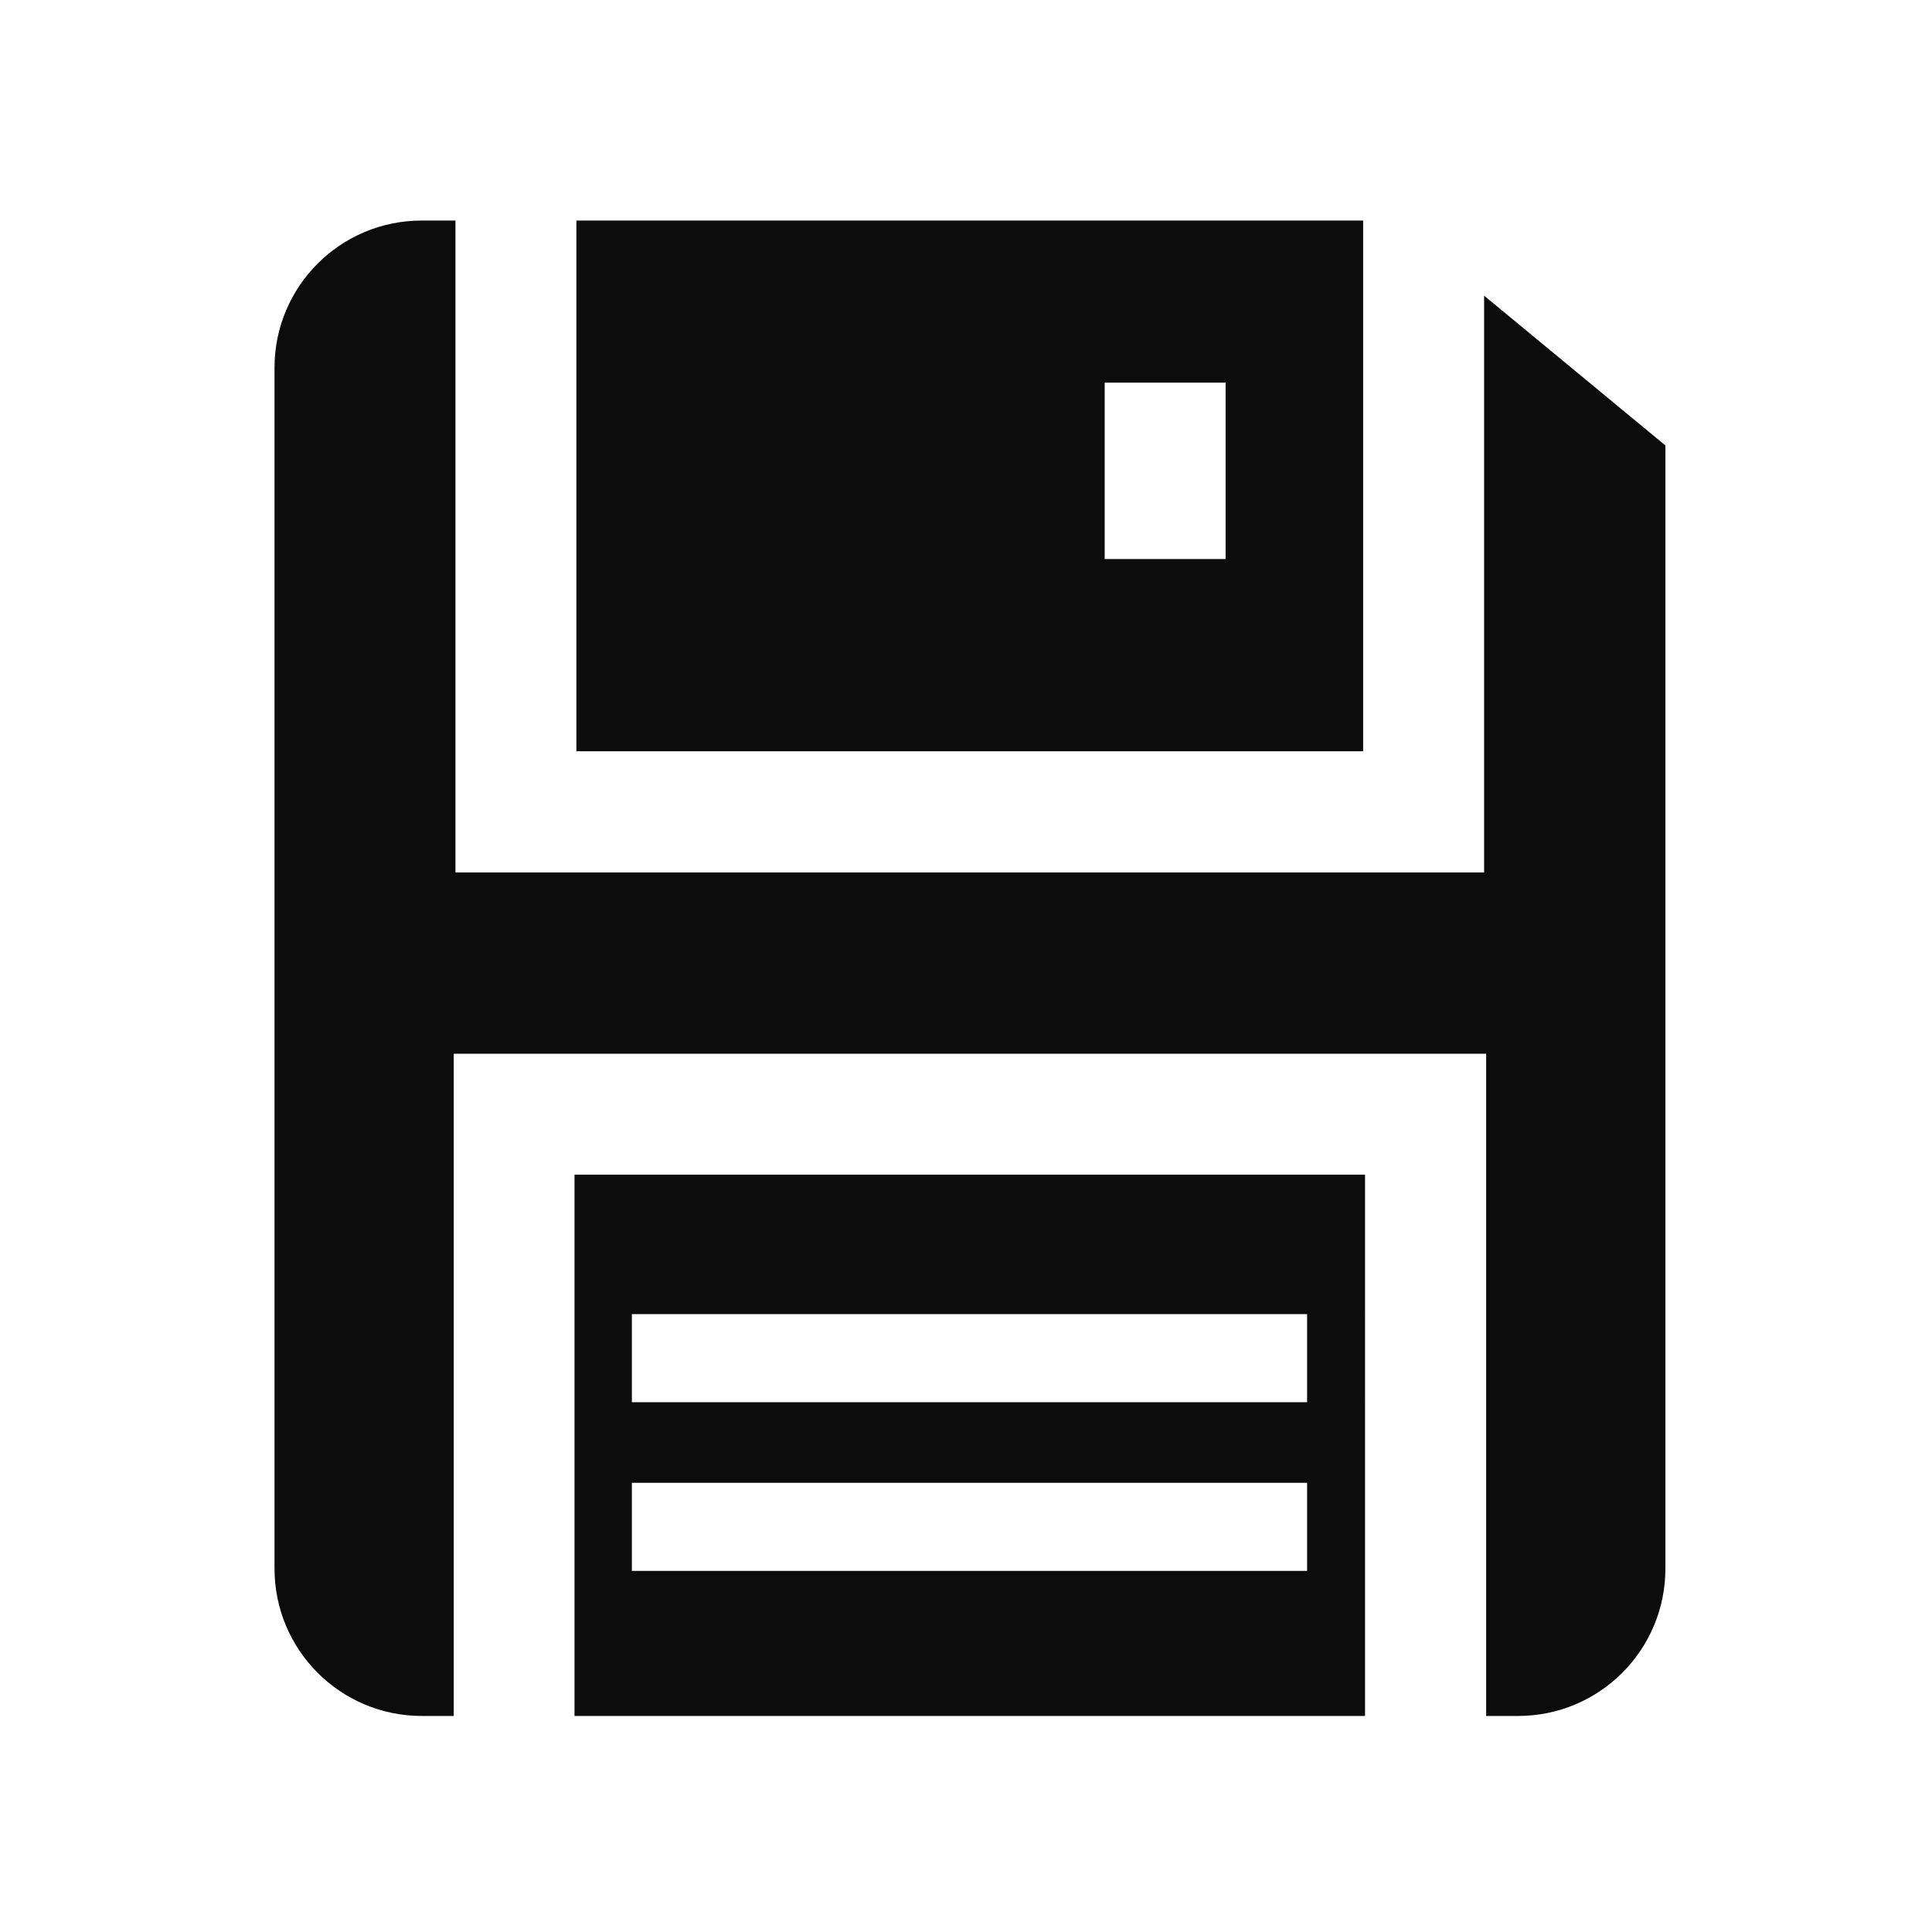  <svg
            viewBox="0 0 1024 1024"
            version="1.1"
            xmlns="http://www.w3.org/2000/svg"
            p-id="3494"
          >
            <path
              d="M786.6 156.7v305.7H241.4V116.9h-17.9c-43.1 0-78 34.9-78 78v636.5c0 43.1 34.9 78.1 78.1 78.1h16.9v-351h547.2v351h16.9c43.1 0 78.1-34.9 78.1-78.1V236.1l-96.1-79.4z"
              fill="#0C0C0C"
              p-id="3495"
            ></path>
            <path
              d="M304.5 909.5h419V622.6h-419v286.9z m30.4-213h357.9v46.7H334.9v-46.7z m0 89.4h357.9v46.7H334.9v-46.7zM722.5 116.9h-417v281.3h417V116.9z m-72.9 179.4h-64.1v-93.5h64.1v93.5z"
              fill="#0C0C0C"
              p-id="3496"
            ></path>
          </svg>